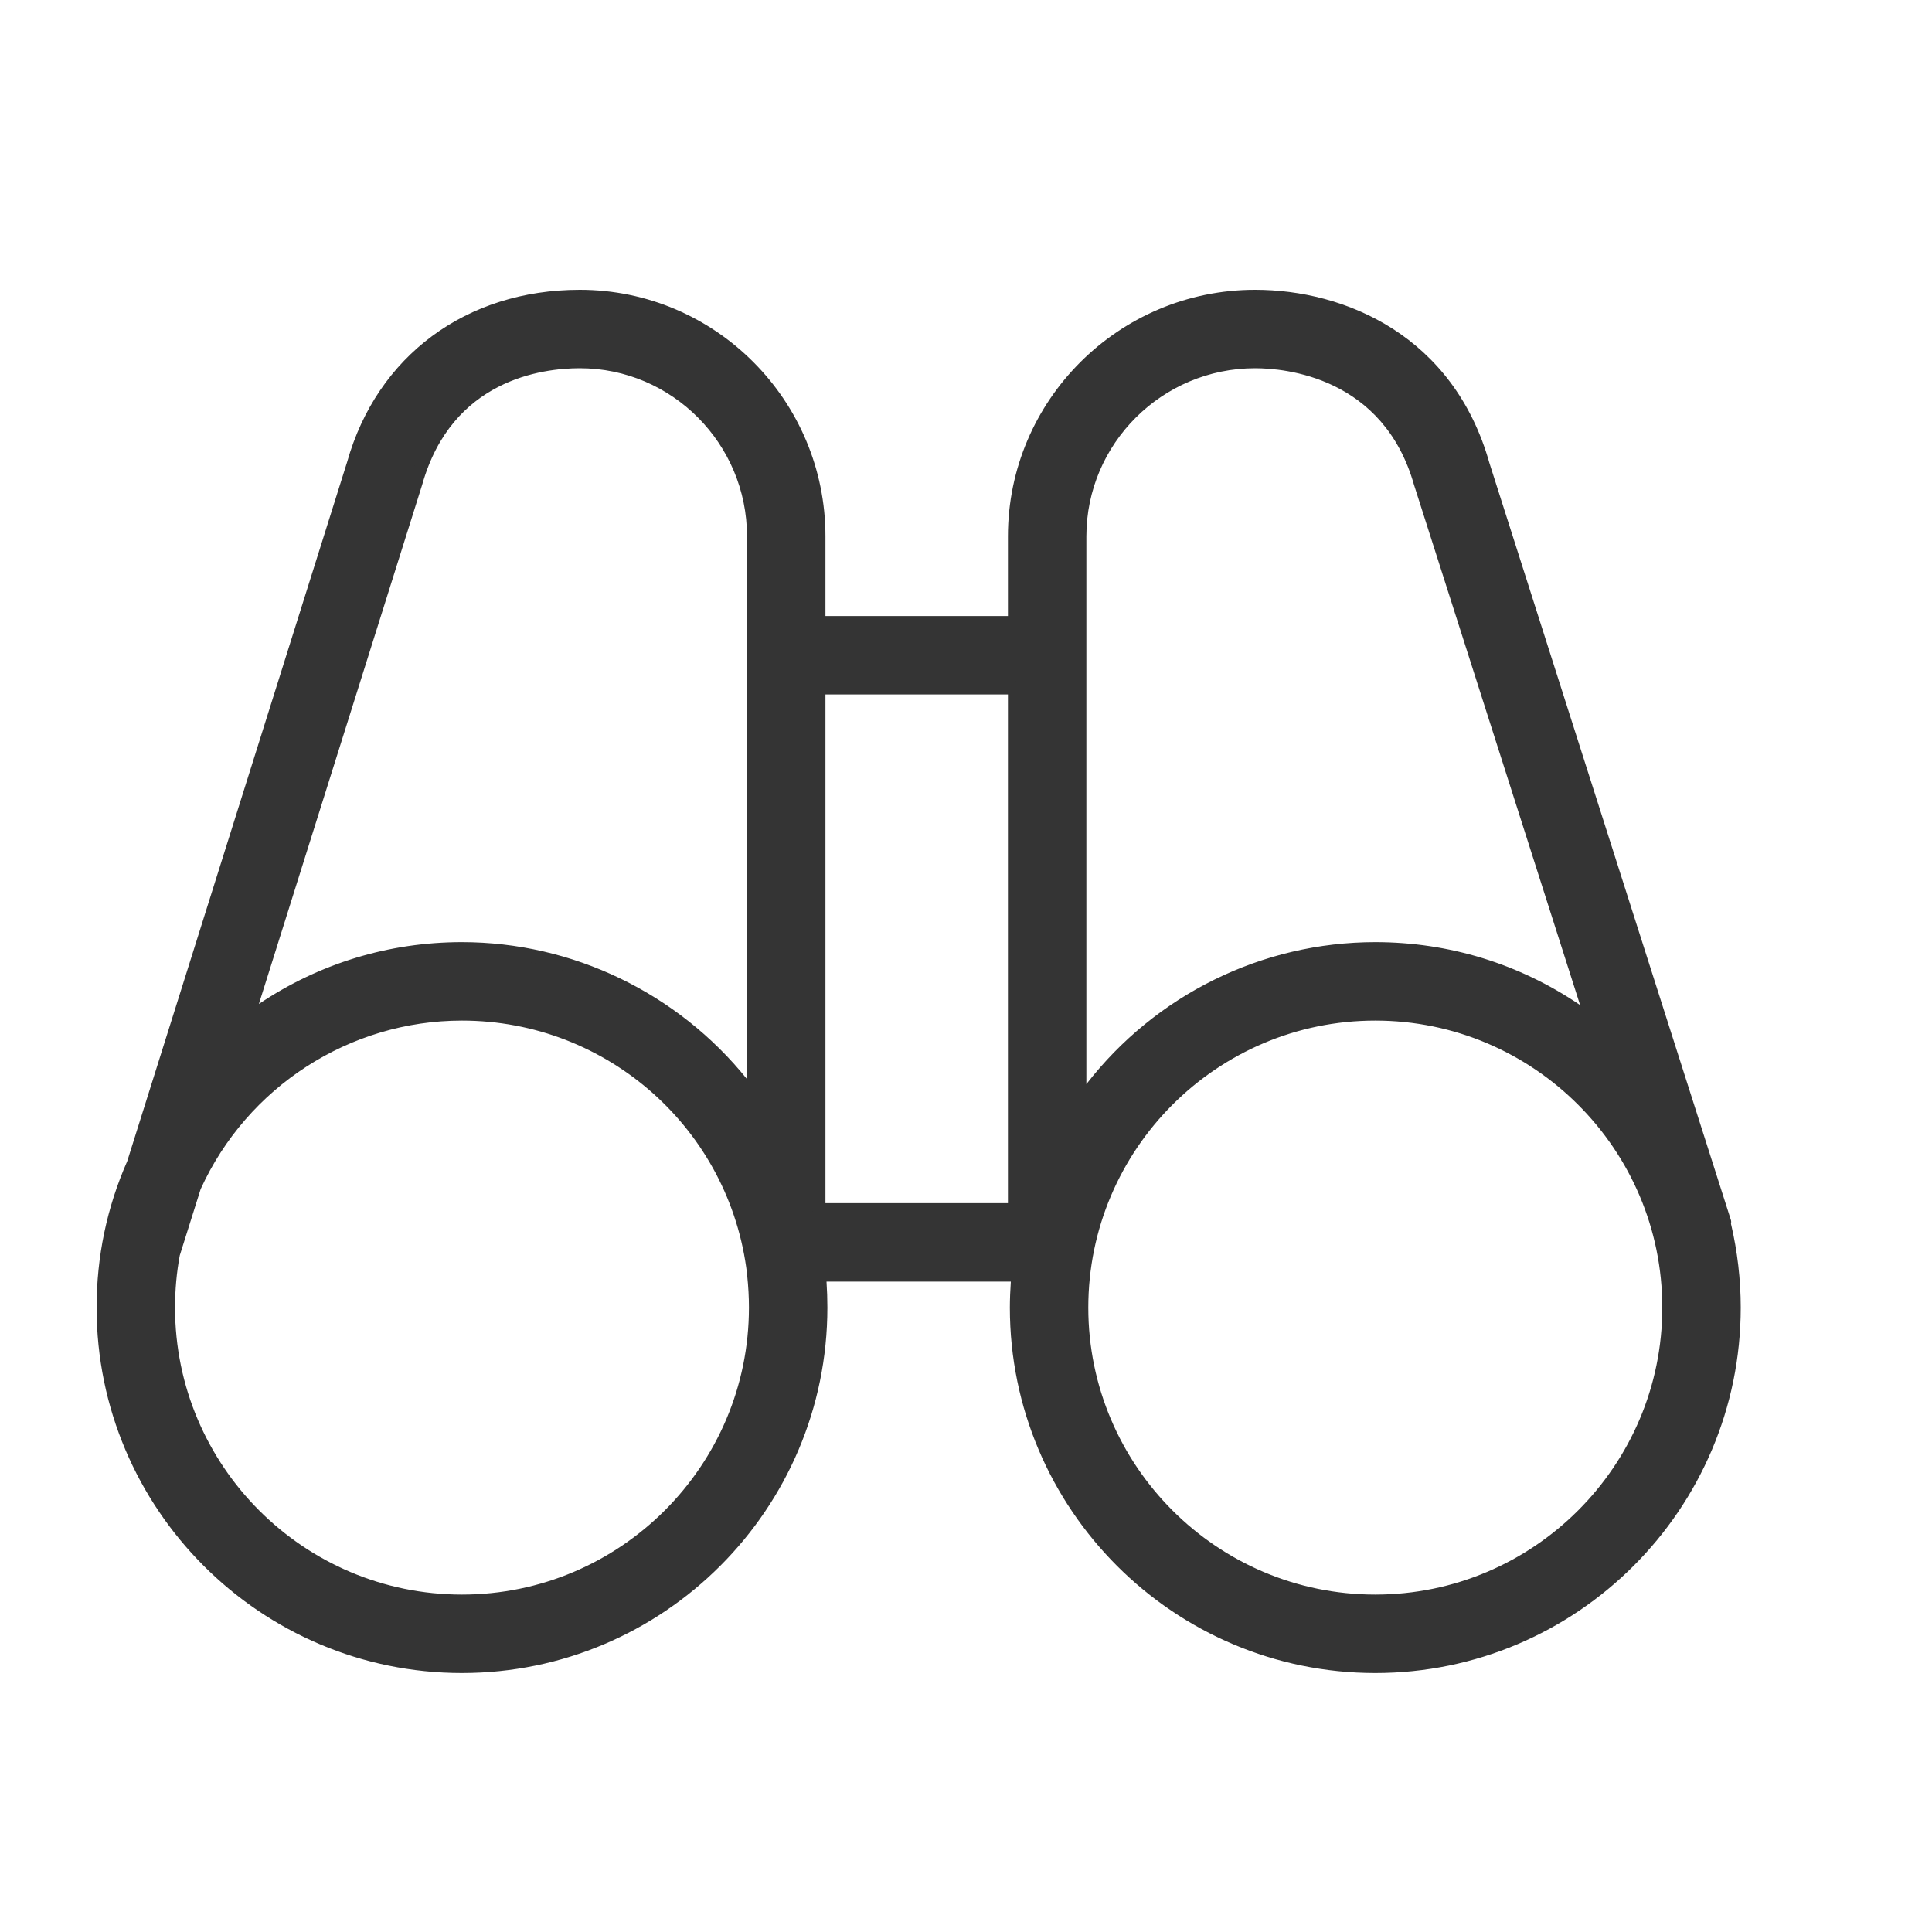 <svg width="20" height="20" viewBox="0 0 20 20" fill="none" xmlns="http://www.w3.org/2000/svg">
<path d="M14.237 17.25C12.19 17.25 10.523 15.584 10.523 13.536C10.523 13.423 10.528 13.31 10.538 13.198H8.482C8.492 13.31 8.497 13.423 8.497 13.536C8.497 15.584 6.83 17.25 4.783 17.25C2.735 17.25 1.068 15.584 1.068 13.536C1.068 13.006 1.18 12.502 1.381 12.046L3.659 4.805C3.959 3.738 4.858 3.068 6.002 3.068C7.366 3.068 8.477 4.183 8.477 5.552V6.445H10.503V5.552C10.503 4.183 11.62 3.068 12.993 3.068C13.897 3.068 14.992 3.527 15.354 4.815L17.853 12.65L17.846 12.652C17.914 12.936 17.952 13.231 17.952 13.536C17.952 15.584 16.285 17.25 14.237 17.25ZM14.237 10.497C12.562 10.497 11.198 11.861 11.198 13.536C11.198 15.211 12.562 16.575 14.237 16.575C15.913 16.575 17.276 15.211 17.276 13.536C17.276 11.861 15.913 10.497 14.237 10.497ZM1.794 12.979C1.761 13.16 1.744 13.346 1.744 13.536C1.744 15.211 3.107 16.575 4.783 16.575C6.458 16.575 7.822 15.211 7.822 13.536C7.822 13.422 7.815 13.309 7.804 13.198L7.802 13.182C7.626 11.673 6.339 10.497 4.783 10.497C3.553 10.497 2.491 11.232 2.013 12.286L1.794 12.979ZM8.477 12.523H10.503V7.12H8.477V12.523ZM12.993 3.744C11.992 3.744 11.178 4.556 11.178 5.552V11.431C11.849 10.46 12.97 9.822 14.237 9.822C15.082 9.822 15.86 10.105 16.485 10.581L14.706 5.009C14.377 3.834 13.311 3.744 12.993 3.744ZM4.783 9.822C6.025 9.822 7.127 10.435 7.802 11.373V5.552C7.802 4.556 6.994 3.744 6.002 3.744C5.598 3.744 4.625 3.866 4.306 4.998L2.554 10.567C3.175 10.099 3.947 9.822 4.783 9.822Z" fill="#343434"/>
<path d="M14.237 17.319C12.151 17.319 10.454 15.622 10.454 13.536C10.454 13.448 10.458 13.357 10.464 13.267H8.556C8.562 13.358 8.565 13.448 8.565 13.536C8.565 15.622 6.868 17.319 4.782 17.319C2.697 17.319 1 15.622 1 13.536C1 13.009 1.106 12.5 1.317 12.021L3.593 4.784C3.903 3.684 4.826 3 6.002 3C7.404 3 8.545 4.145 8.545 5.552V6.377H10.434V5.552C10.434 4.145 11.582 3 12.993 3C13.921 3 15.046 3.472 15.419 4.795L17.918 12.629C17.922 12.642 17.922 12.655 17.919 12.668C17.986 12.954 18.02 13.246 18.02 13.536C18.02 15.622 16.323 17.319 14.237 17.319ZM8.482 13.13H10.538C10.557 13.13 10.575 13.138 10.588 13.152C10.601 13.166 10.608 13.185 10.606 13.204C10.596 13.316 10.591 13.428 10.591 13.536C10.591 15.546 12.227 17.182 14.237 17.182C16.247 17.182 17.883 15.546 17.883 13.536C17.883 13.246 17.848 12.954 17.779 12.668C17.776 12.659 17.776 12.649 17.778 12.639L15.289 4.835C15.288 4.835 15.288 4.834 15.288 4.833C14.936 3.582 13.872 3.137 12.993 3.137C11.657 3.137 10.571 4.22 10.571 5.552V6.445C10.571 6.483 10.54 6.513 10.502 6.513H8.477C8.439 6.513 8.408 6.483 8.408 6.445V5.552C8.408 4.22 7.329 3.137 6.002 3.137C4.889 3.137 4.017 3.783 3.724 4.823L1.446 12.066C1.445 12.068 1.444 12.071 1.443 12.073C1.24 12.535 1.136 13.027 1.136 13.536C1.136 15.546 2.772 17.182 4.782 17.182C6.793 17.182 8.428 15.546 8.428 13.536C8.428 13.429 8.424 13.317 8.414 13.204C8.412 13.185 8.419 13.166 8.432 13.152C8.445 13.138 8.463 13.13 8.482 13.13ZM14.237 16.643C12.524 16.643 11.13 15.249 11.13 13.536C11.13 11.823 12.524 10.429 14.237 10.429C15.95 10.429 17.344 11.823 17.344 13.536C17.344 15.249 15.95 16.643 14.237 16.643ZM14.237 10.565C12.599 10.565 11.266 11.898 11.266 13.536C11.266 15.174 12.599 16.507 14.237 16.507C15.875 16.507 17.208 15.174 17.208 13.536C17.208 11.898 15.875 10.565 14.237 10.565ZM4.782 16.643C3.069 16.643 1.675 15.249 1.675 13.536C1.675 13.345 1.693 13.154 1.727 12.967C1.728 12.964 1.728 12.961 1.729 12.959L1.948 12.265C1.948 12.262 1.949 12.26 1.951 12.257C2.454 11.146 3.565 10.429 4.782 10.429C6.36 10.429 7.687 11.609 7.869 13.175L7.871 13.19C7.884 13.309 7.89 13.425 7.89 13.536C7.89 15.249 6.496 16.643 4.782 16.643ZM1.861 12.996C1.828 13.173 1.812 13.355 1.812 13.536C1.812 15.174 3.144 16.507 4.782 16.507C6.42 16.507 7.753 15.174 7.753 13.536C7.753 13.43 7.747 13.319 7.735 13.205L7.734 13.191C7.559 11.694 6.291 10.565 4.782 10.565C3.62 10.565 2.559 11.25 2.077 12.31L1.861 12.996ZM10.502 12.591H8.477C8.439 12.591 8.408 12.561 8.408 12.523V7.12C8.408 7.083 8.439 7.052 8.477 7.052H10.502C10.54 7.052 10.571 7.083 10.571 7.12V12.523C10.571 12.561 10.54 12.591 10.502 12.591ZM8.545 12.455H10.434V7.189H8.545V12.455ZM11.178 11.5C11.171 11.5 11.164 11.499 11.157 11.497C11.129 11.488 11.109 11.461 11.109 11.431V5.552C11.109 4.517 11.954 3.675 12.993 3.675C13.323 3.675 14.429 3.77 14.771 4.989L16.55 10.56C16.559 10.588 16.548 10.619 16.524 10.637C16.5 10.654 16.467 10.653 16.443 10.635C15.804 10.148 15.041 9.89 14.237 9.89C13.04 9.89 11.917 10.481 11.234 11.47C11.221 11.489 11.2 11.5 11.178 11.5ZM12.993 3.812C12.03 3.812 11.246 4.593 11.246 5.552V11.223C11.962 10.299 13.065 9.753 14.237 9.753C15.001 9.753 15.73 9.978 16.357 10.404L14.641 5.029C14.641 5.029 14.64 5.028 14.64 5.027C14.324 3.9 13.299 3.812 12.993 3.812ZM7.801 11.442C7.78 11.442 7.759 11.431 7.746 11.413C7.06 10.459 5.952 9.89 4.782 9.89C3.987 9.89 3.23 10.143 2.594 10.621C2.571 10.639 2.538 10.64 2.514 10.623C2.49 10.605 2.479 10.575 2.488 10.546L4.24 4.977C4.571 3.802 5.582 3.675 6.002 3.675C7.032 3.675 7.87 4.517 7.87 5.552V11.373C7.87 11.403 7.85 11.429 7.822 11.438C7.815 11.441 7.808 11.442 7.801 11.442ZM4.782 9.753C5.928 9.753 7.016 10.28 7.733 11.171V5.552C7.733 4.593 6.956 3.812 6.002 3.812C5.613 3.812 4.678 3.929 4.371 5.016L2.68 10.393C3.303 9.974 4.026 9.753 4.782 9.753Z" fill="#343434"/>
</svg>
